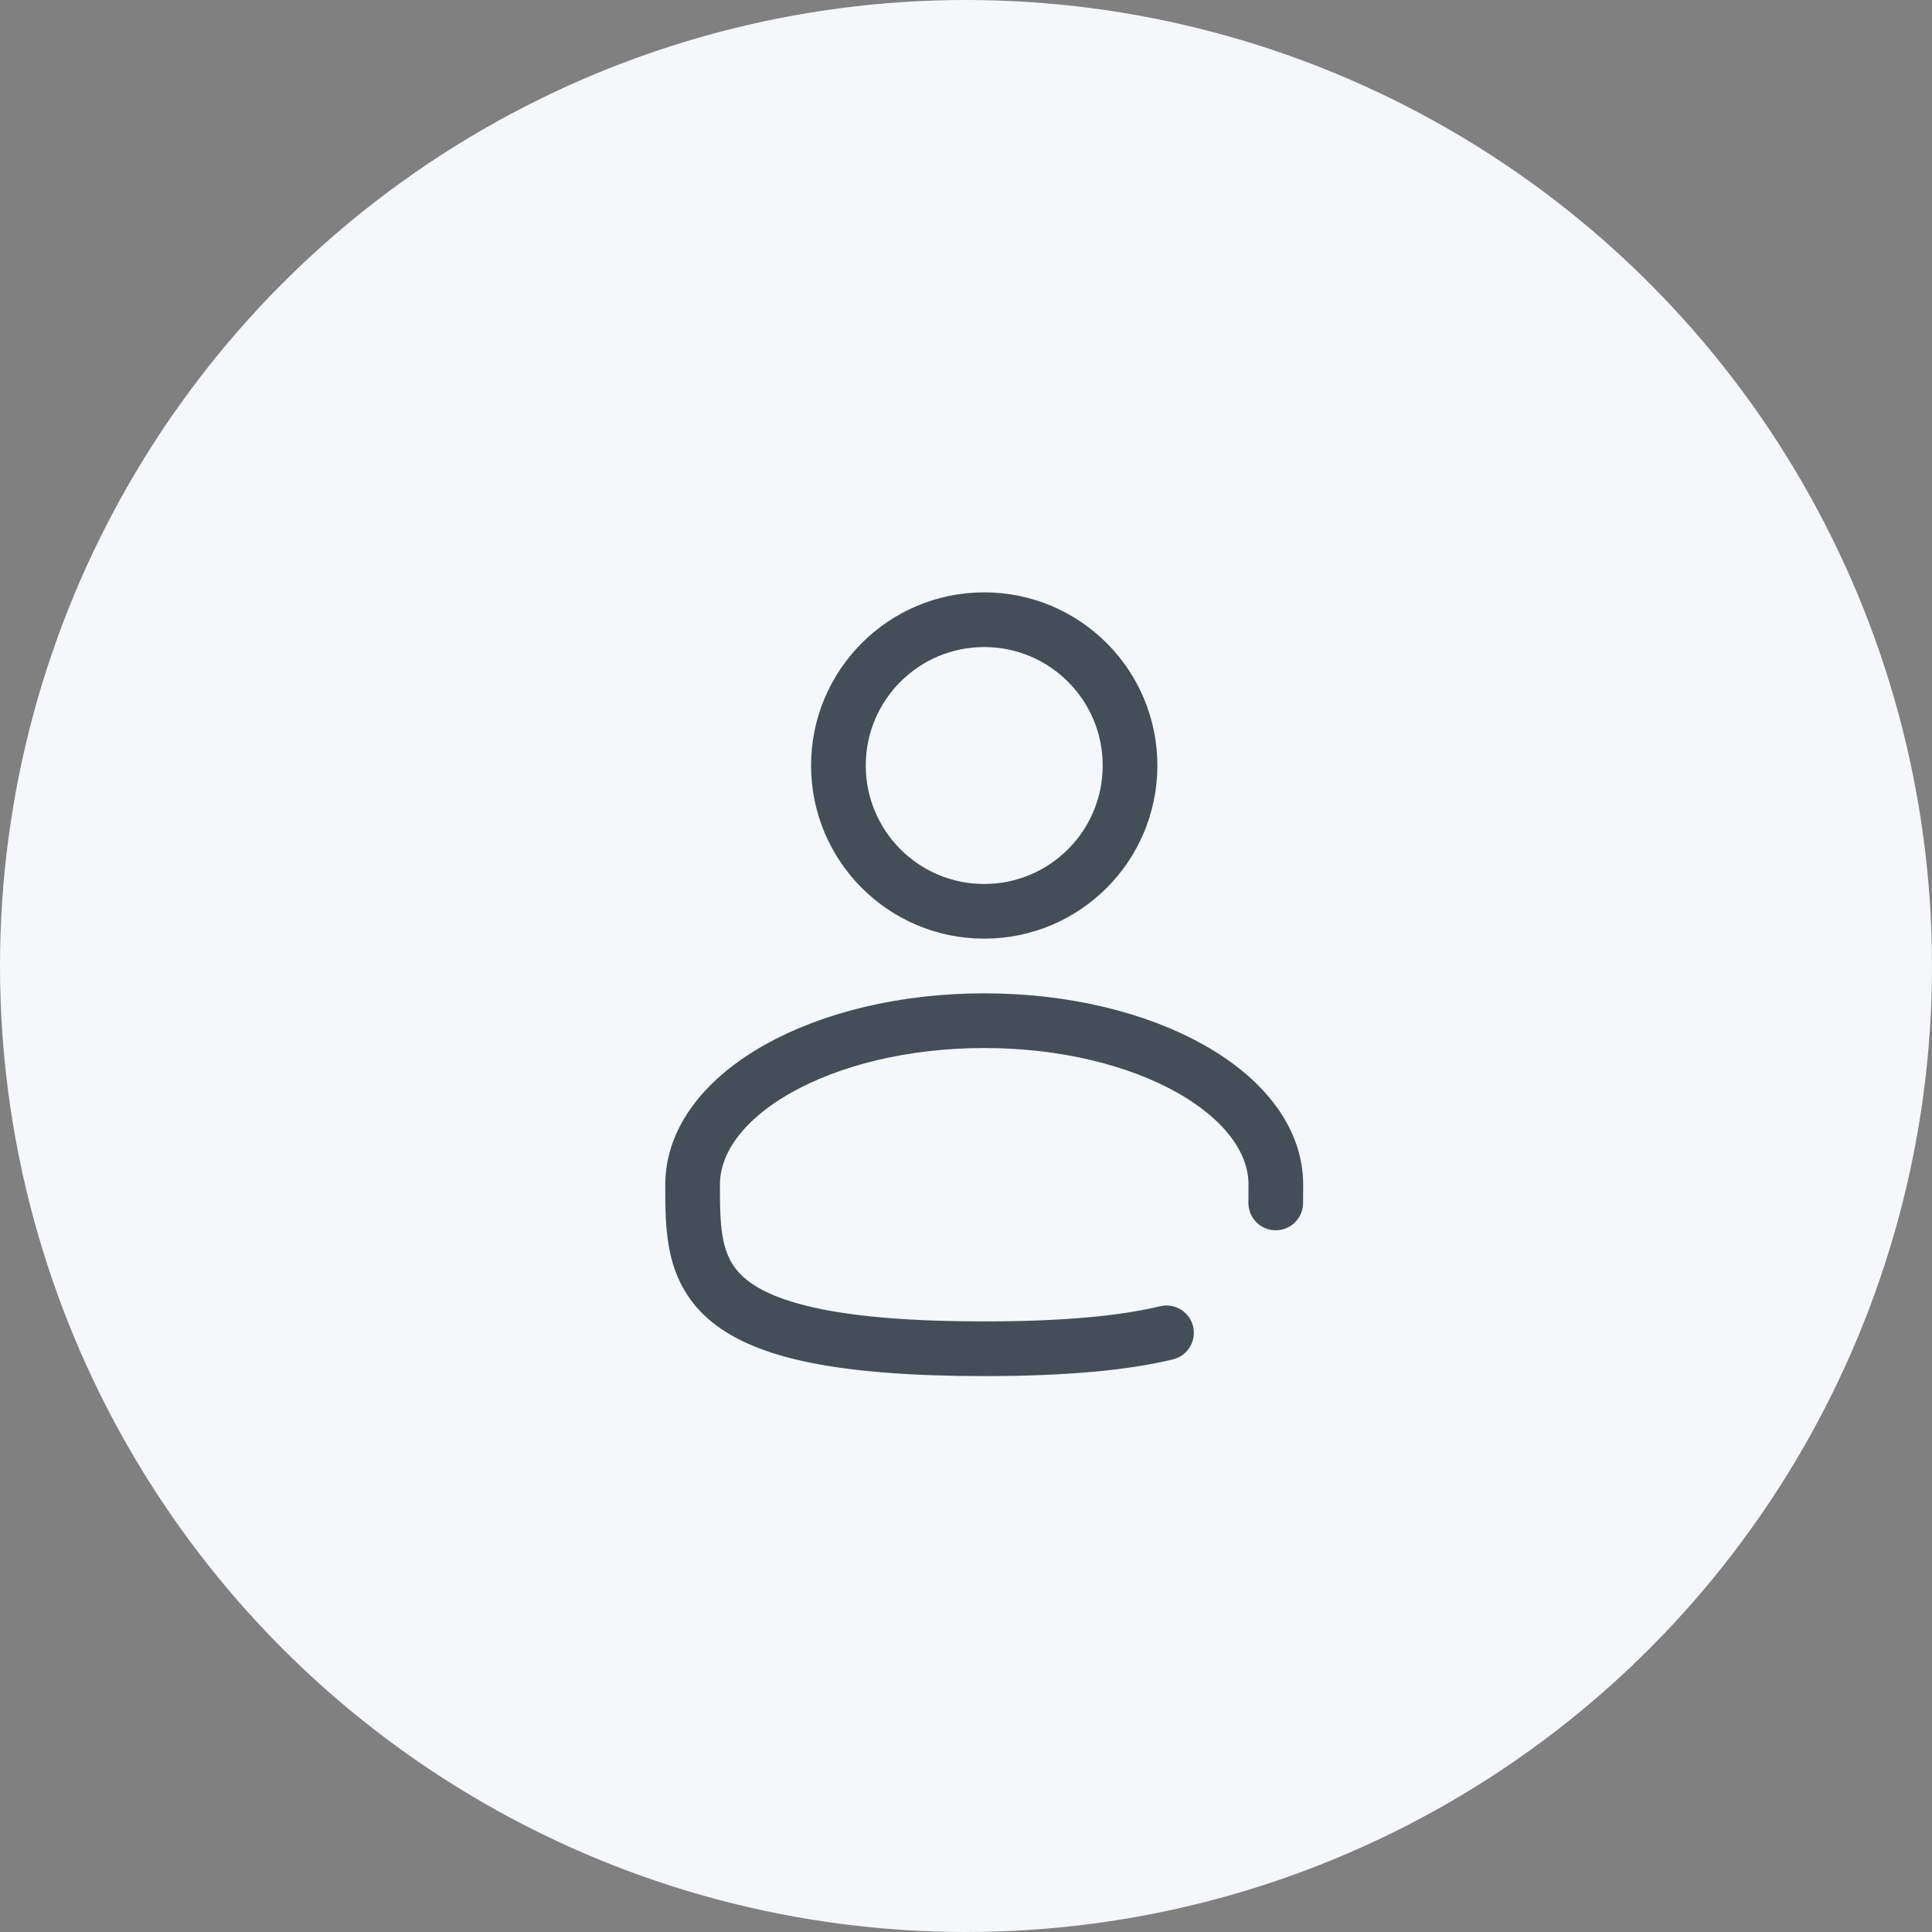 <svg width="53" height="53" viewBox="0 0 53 53" fill="none" xmlns="http://www.w3.org/2000/svg">
<rect x="0" y="0" width="53" height="53" fill="#808080" stroke="none"/>
<circle cx="26.5" cy="26.5" r="26.5" fill="#F5F7FA"/>
<path d="M27 25C29.209 25 31 23.209 31 21C31 18.791 29.209 17 27 17C24.791 17 23 18.791 23 21C23 23.209 24.791 25 27 25Z" stroke="#434E58" stroke-width="1.5"/>
<path d="M34.997 33C35 32.836 35 32.669 35 32.5C35 30.015 31.418 28 27 28C22.582 28 19 30.015 19 32.5C19 34.985 19 37 27 37C29.231 37 30.84 36.843 32 36.563" stroke="#434E58" stroke-width="1.5" stroke-linecap="round"/>
</svg>
